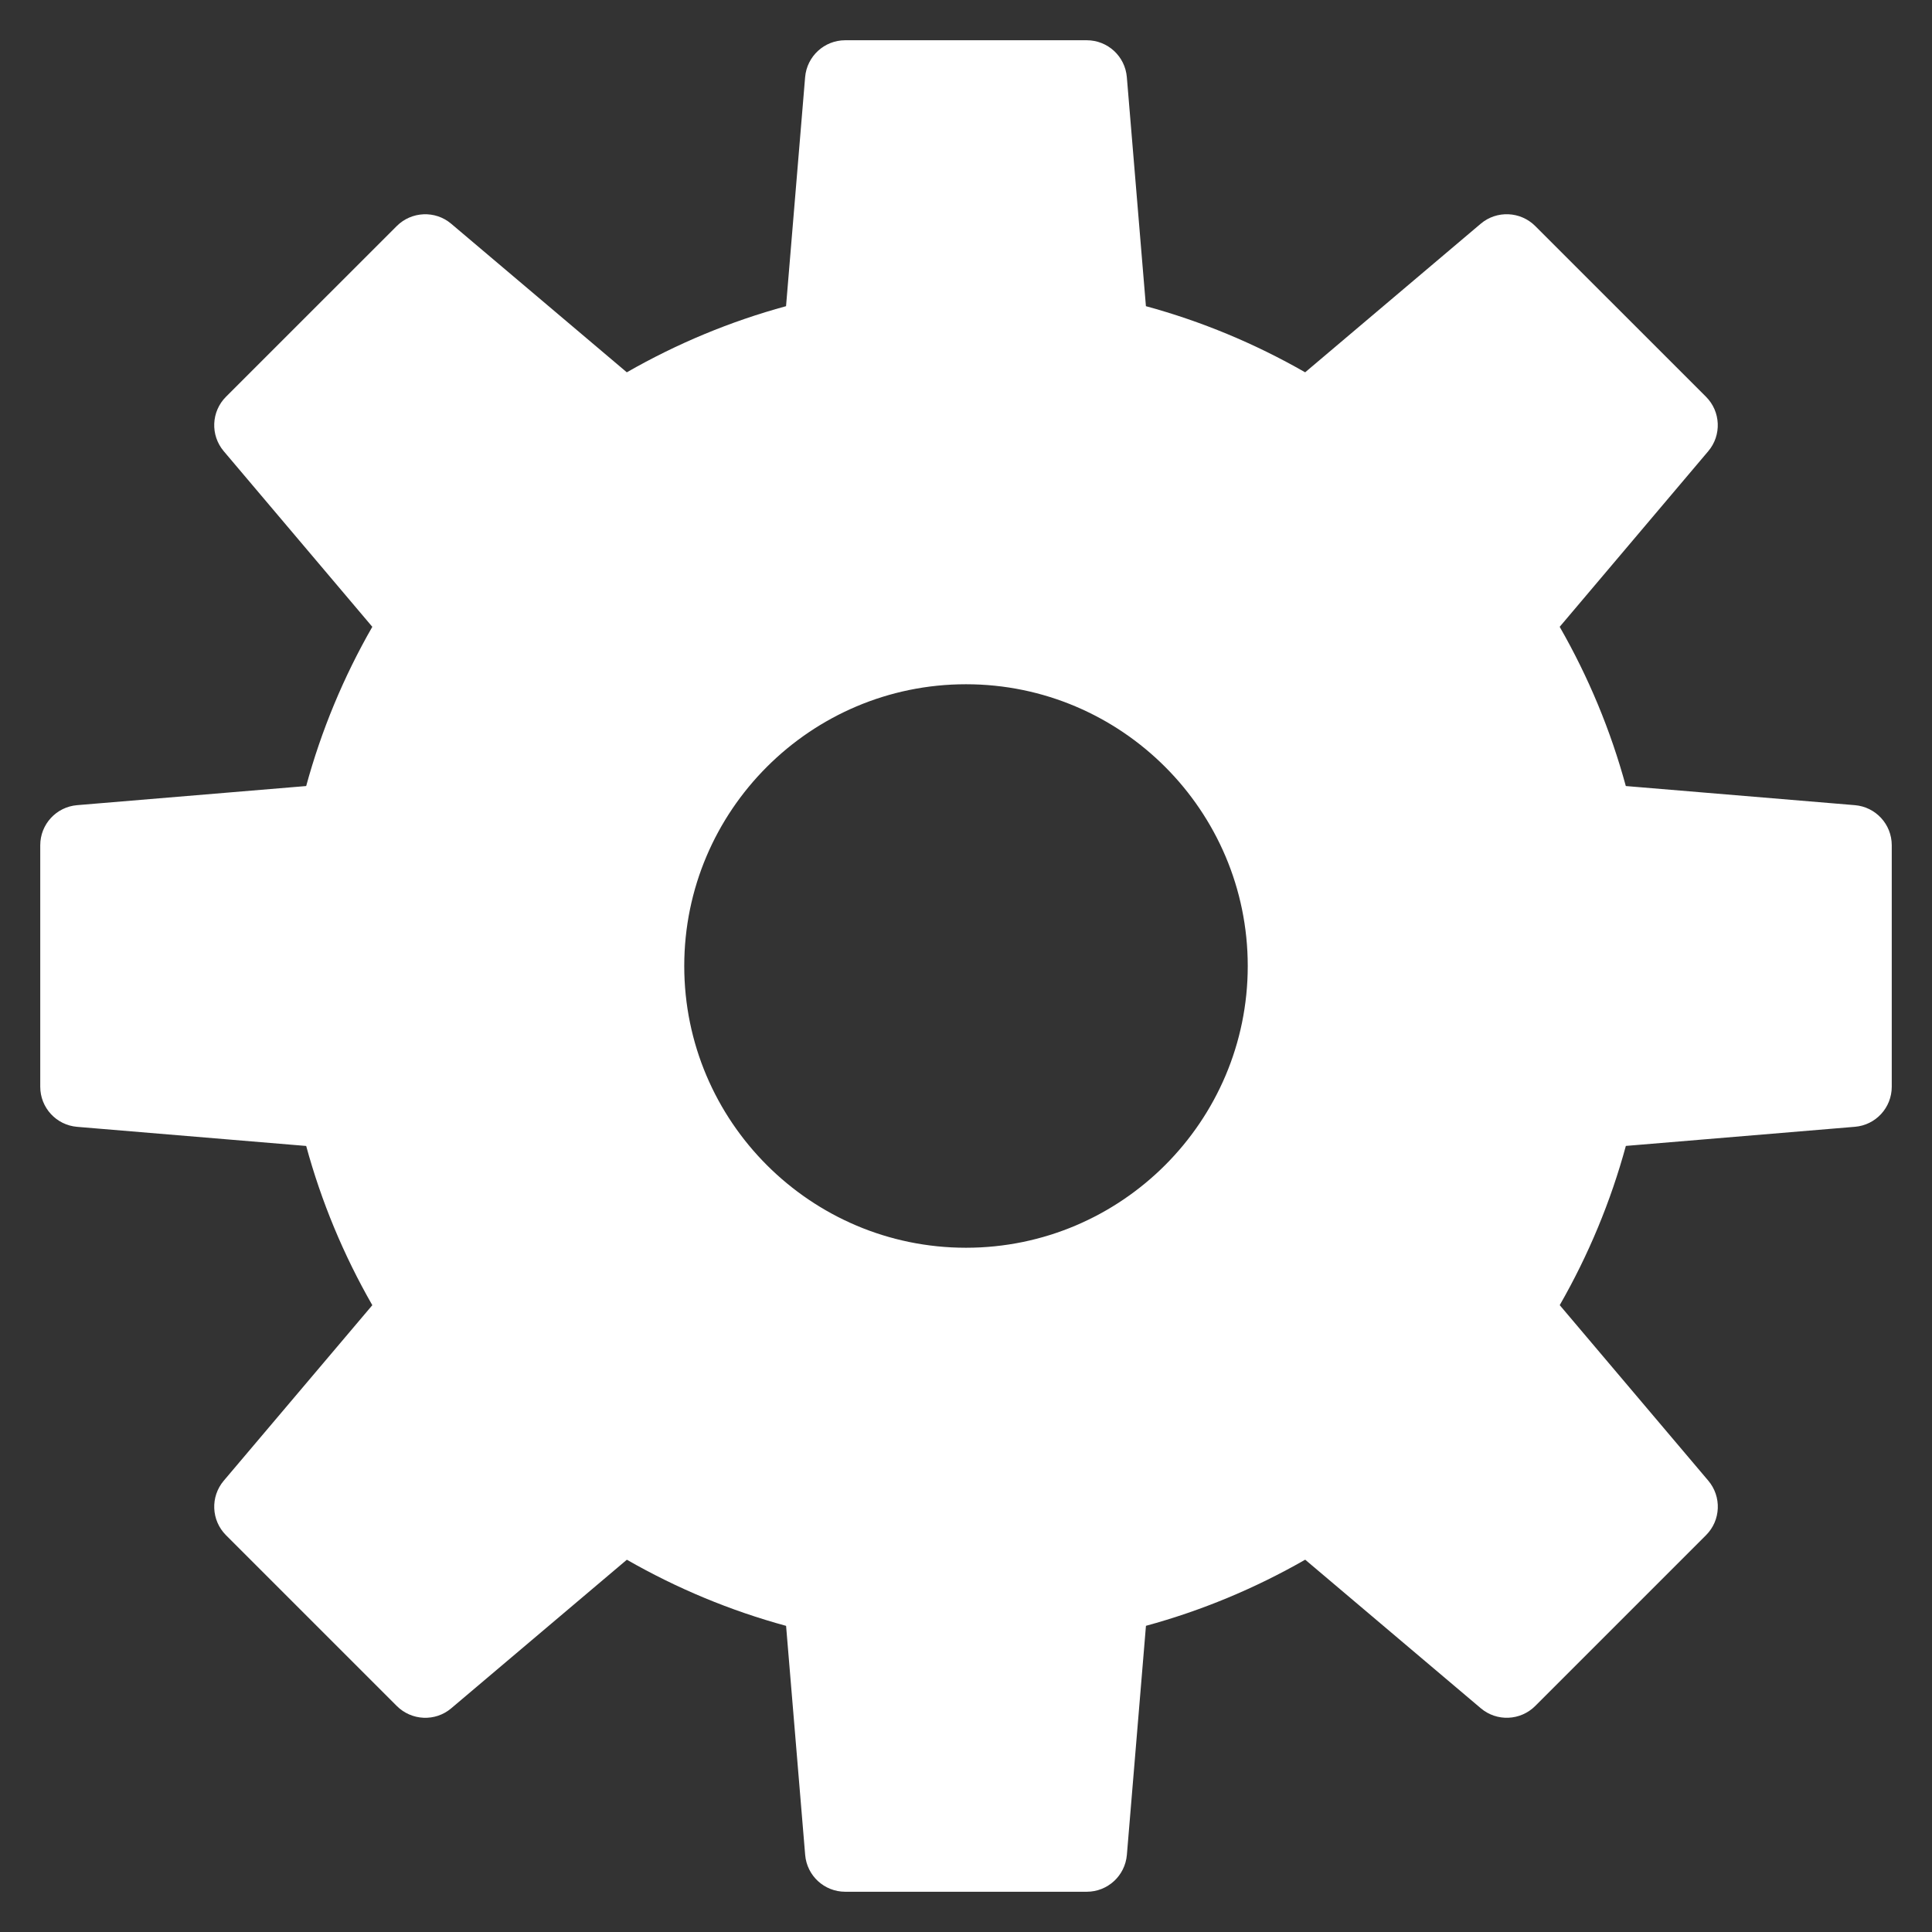 <svg xmlns="http://www.w3.org/2000/svg" xmlns:xlink="http://www.w3.org/1999/xlink" x="0px" y="0px" width="48px" height="48px" viewBox="0 0 48 48"><rect x="0" y="0" width="48" height="48" fill="#333333" stroke="none"/><g  transform="translate(0, 0)">
<path fill="#ffffff" d="M46.083,20.004l-5.69-0.475c-0.376-1.381-0.927-2.707-1.643-3.956l3.691-4.363&#10;&#9;c0.336-0.396,0.312-0.985-0.056-1.353l-4.243-4.242c-0.367-0.366-0.956-0.393-1.353-0.057L32.426,9.25&#10;&#9;c-1.25-0.716-2.576-1.267-3.956-1.643l-0.474-5.69C27.953,1.398,27.52,1,27,1h-6c-0.52,0-0.953,0.398-0.997,0.917l-0.474,5.69&#10;&#9;c-1.38,0.376-2.706,0.927-3.956,1.643l-4.363-3.691c-0.396-0.336-0.985-0.31-1.353,0.057L5.615,9.857&#10;&#9;c-0.368,0.367-0.392,0.956-0.056,1.353l3.691,4.363c-0.717,1.25-1.267,2.576-1.643,3.956l-5.69,0.475C1.399,20.047,1,20.479,1,21v6&#10;&#9;c0,0.521,0.399,0.953,0.917,0.996l5.69,0.475c0.376,1.381,0.927,2.707,1.643,3.956l-3.691,4.361&#10;&#9;c-0.336,0.397-0.312,0.985,0.056,1.354l4.243,4.243c0.368,0.367,0.957,0.394,1.353,0.057l4.363-3.691&#10;&#9;c1.25,0.716,2.576,1.267,3.956,1.643l0.474,5.69C20.047,46.602,20.48,47,21,47h6c0.52,0,0.953-0.398,0.997-0.917l0.474-5.69&#10;&#9;c1.38-0.376,2.706-0.927,3.956-1.643l4.363,3.691c0.397,0.337,0.986,0.311,1.353-0.057l4.243-4.243&#10;&#9;c0.368-0.368,0.392-0.956,0.056-1.354l-3.691-4.361c0.716-1.249,1.267-2.575,1.643-3.956l5.69-0.475C46.601,27.953,47,27.521,47,27&#10;&#9;v-6C47,20.479,46.601,20.047,46.083,20.004z M24,31c-3.86,0-7-3.141-7-7s3.14-7,7-7s7,3.141,7,7S27.86,31,24,31z"/>
</g></svg>